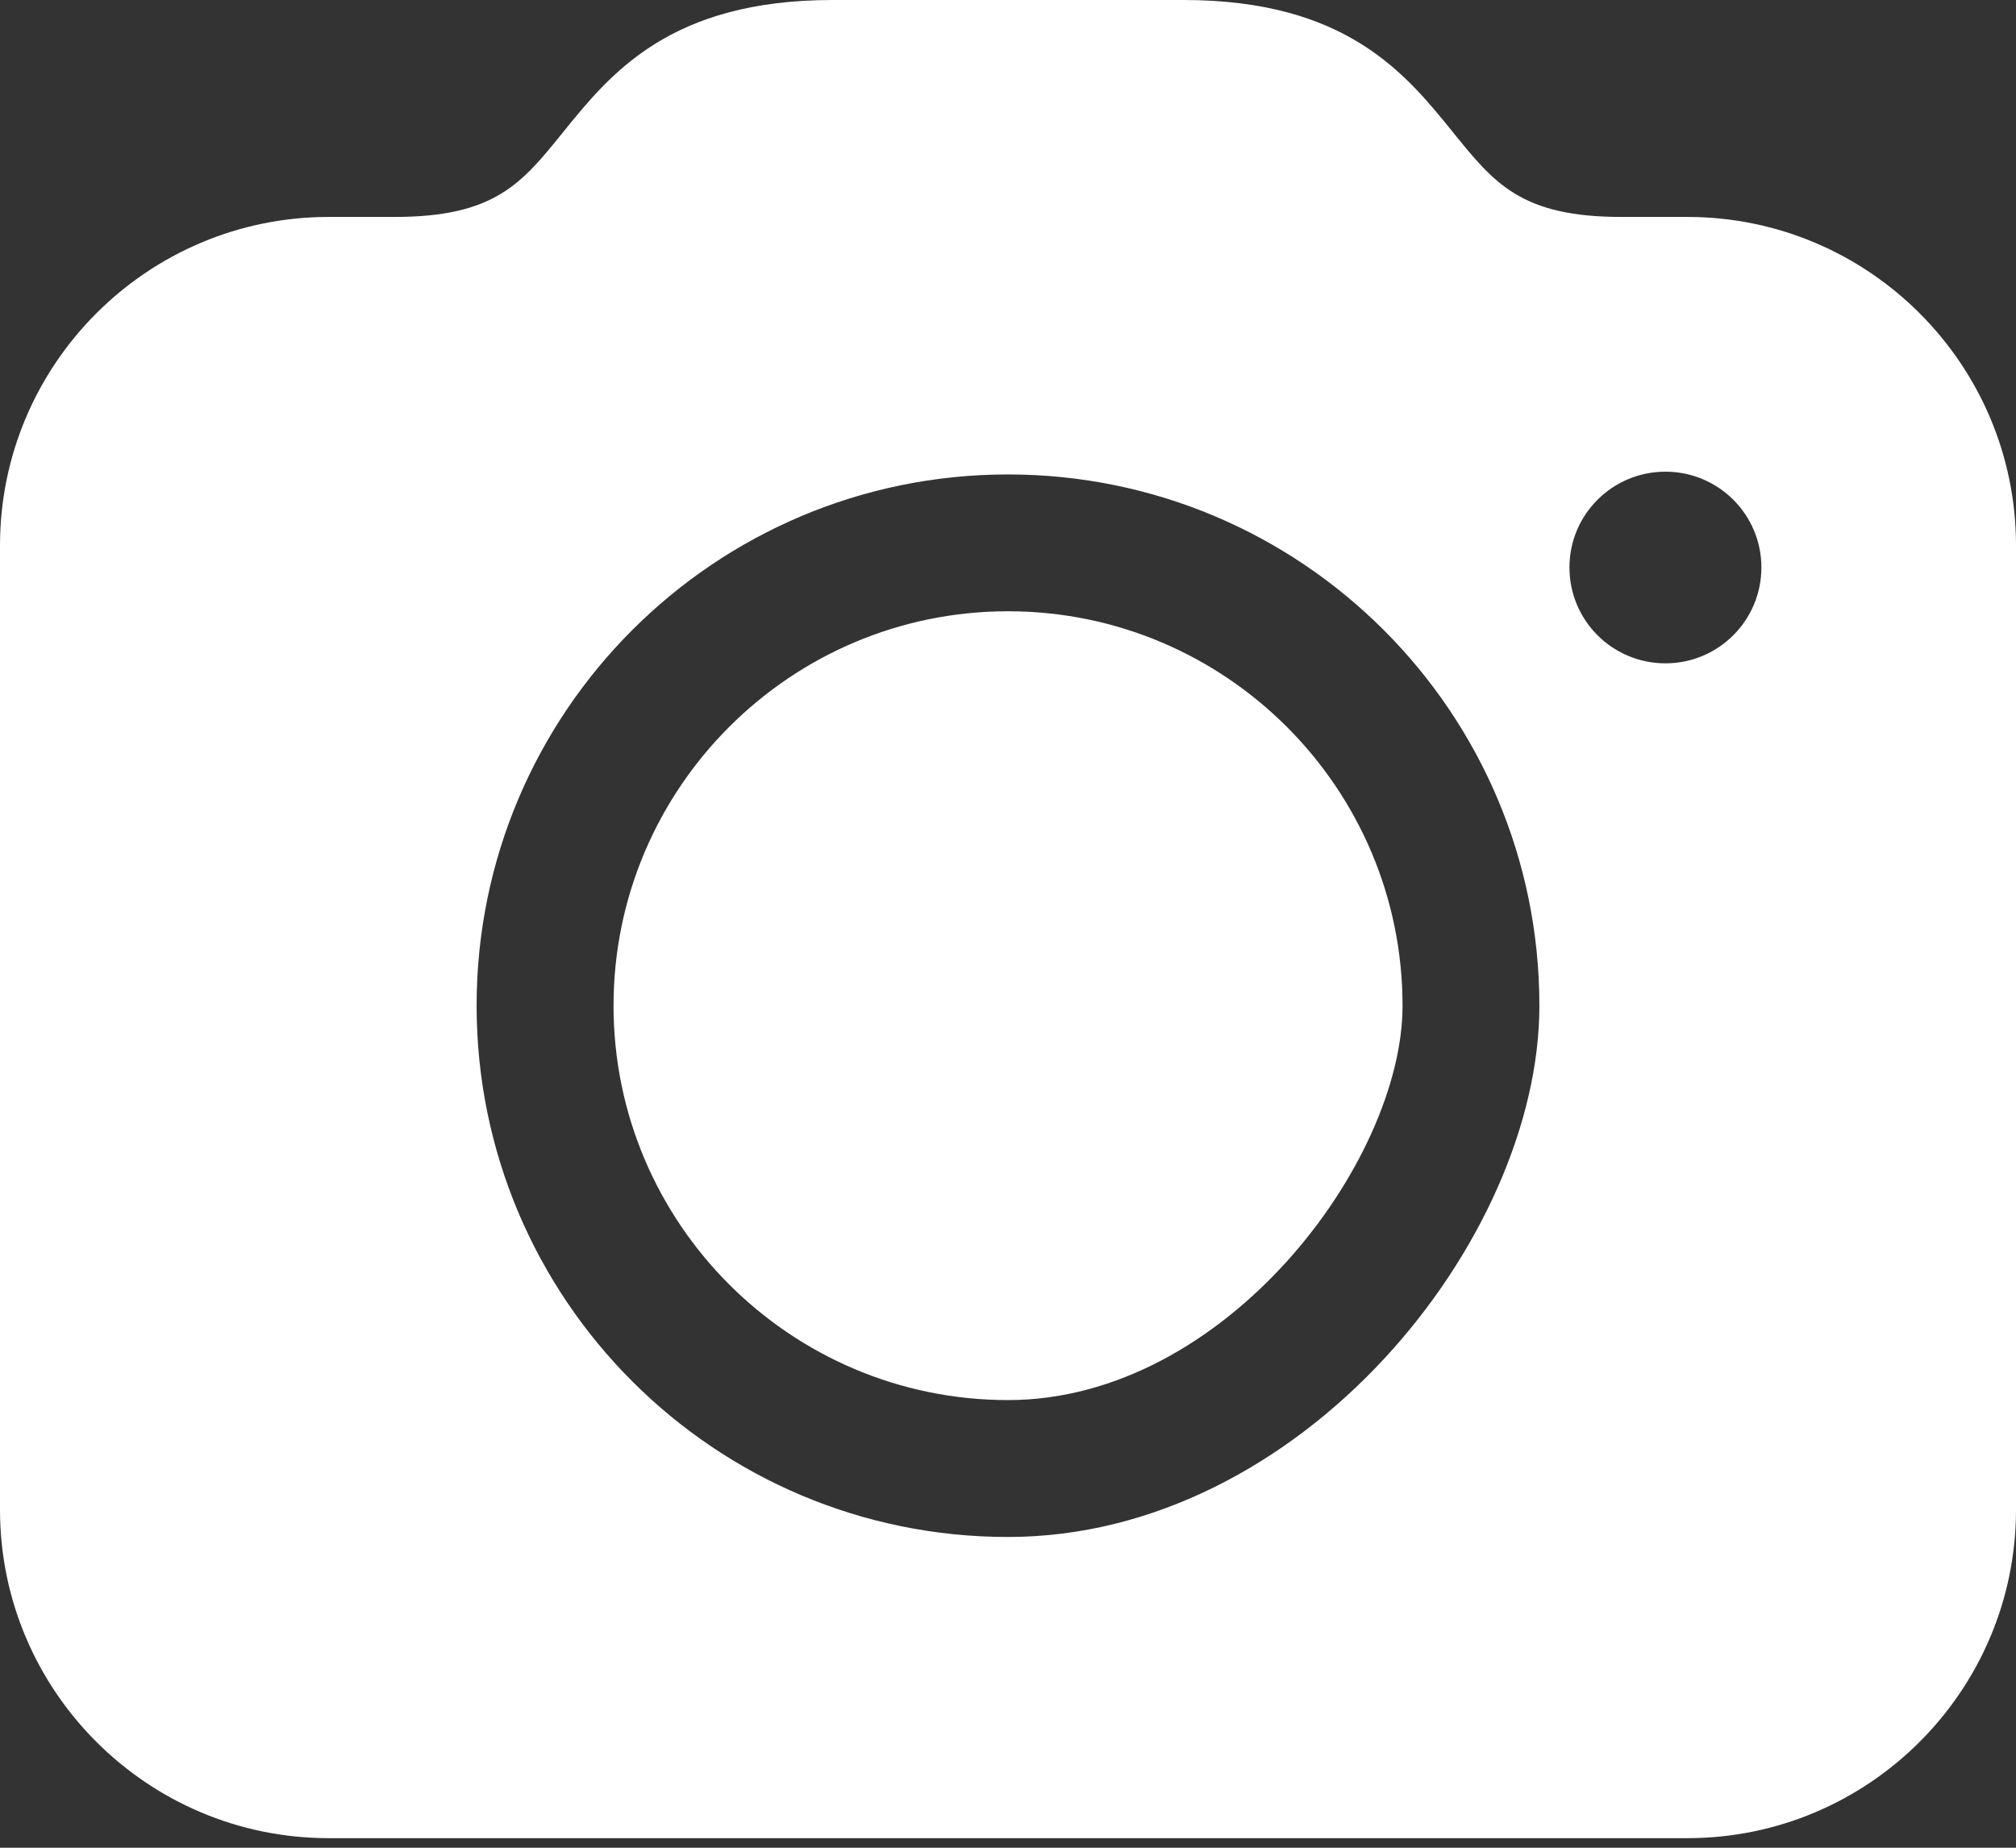<?xml version="1.0" encoding="UTF-8"?>
<svg width="24px" height="22px" viewBox="0 0 24 22" version="1.1" xmlns="http://www.w3.org/2000/svg" xmlns:xlink="http://www.w3.org/1999/xlink">
    <rect x="0" y="0" width="24" height="22" fill="#333333" stroke="none"/>
    <!-- Generator: Sketch 49.2 (51160) - http://www.bohemiancoding.com/sketch -->
    <title>Combined Shape</title>
    <desc>Created with Sketch.</desc>
    <defs></defs>
    <g id="Web-PC" stroke="none" stroke-width="1" fill="none" fill-rule="evenodd">
        <g id="Ca-Nhan-CapNhat" transform="translate(-292, -321)" fill="#FFFFFF">
            <g id="Group-5-Copy" transform="translate(233, 273)">
                <path d="M77.326,59.974 C77.326,62.764 74.493,66.3 71,66.3 C67.507,66.3 64.674,63.468 64.674,59.974 C64.674,56.48 67.507,53.649 71,53.649 C74.493,53.649 77.326,56.48 77.326,59.974 M78.827,55.898 C78.195,55.898 77.684,55.388 77.684,54.756 C77.684,54.126 78.195,53.616 78.827,53.616 C79.457,53.616 79.969,54.126 79.969,54.756 C79.969,55.388 79.457,55.898 78.827,55.898 M79.088,50.583 C81.245,50.583 83,52.338 83,54.496 L83,65.975 C83,68.132 81.245,69.886 79.088,69.886 L62.913,69.886 C60.755,69.886 59,68.132 59,65.975 L59,54.496 C59,52.338 60.755,50.583 62.913,50.583 L63.697,50.583 C64.888,50.583 65.21,50.185 65.696,49.583 C66.266,48.877 66.974,48 68.913,48 L73.088,48 C75.028,48 75.734,48.877 76.304,49.583 C76.791,50.185 77.112,50.583 78.303,50.583 L79.088,50.583 Z M71,55.278 C68.41,55.278 66.304,57.384 66.304,59.975 C66.304,62.564 68.41,64.67 71,64.67 C73.592,64.67 75.697,61.829 75.697,59.975 C75.697,57.384 73.591,55.278 71,55.278 Z" id="Combined-Shape"></path>
            </g>
        </g>
    </g>
</svg>